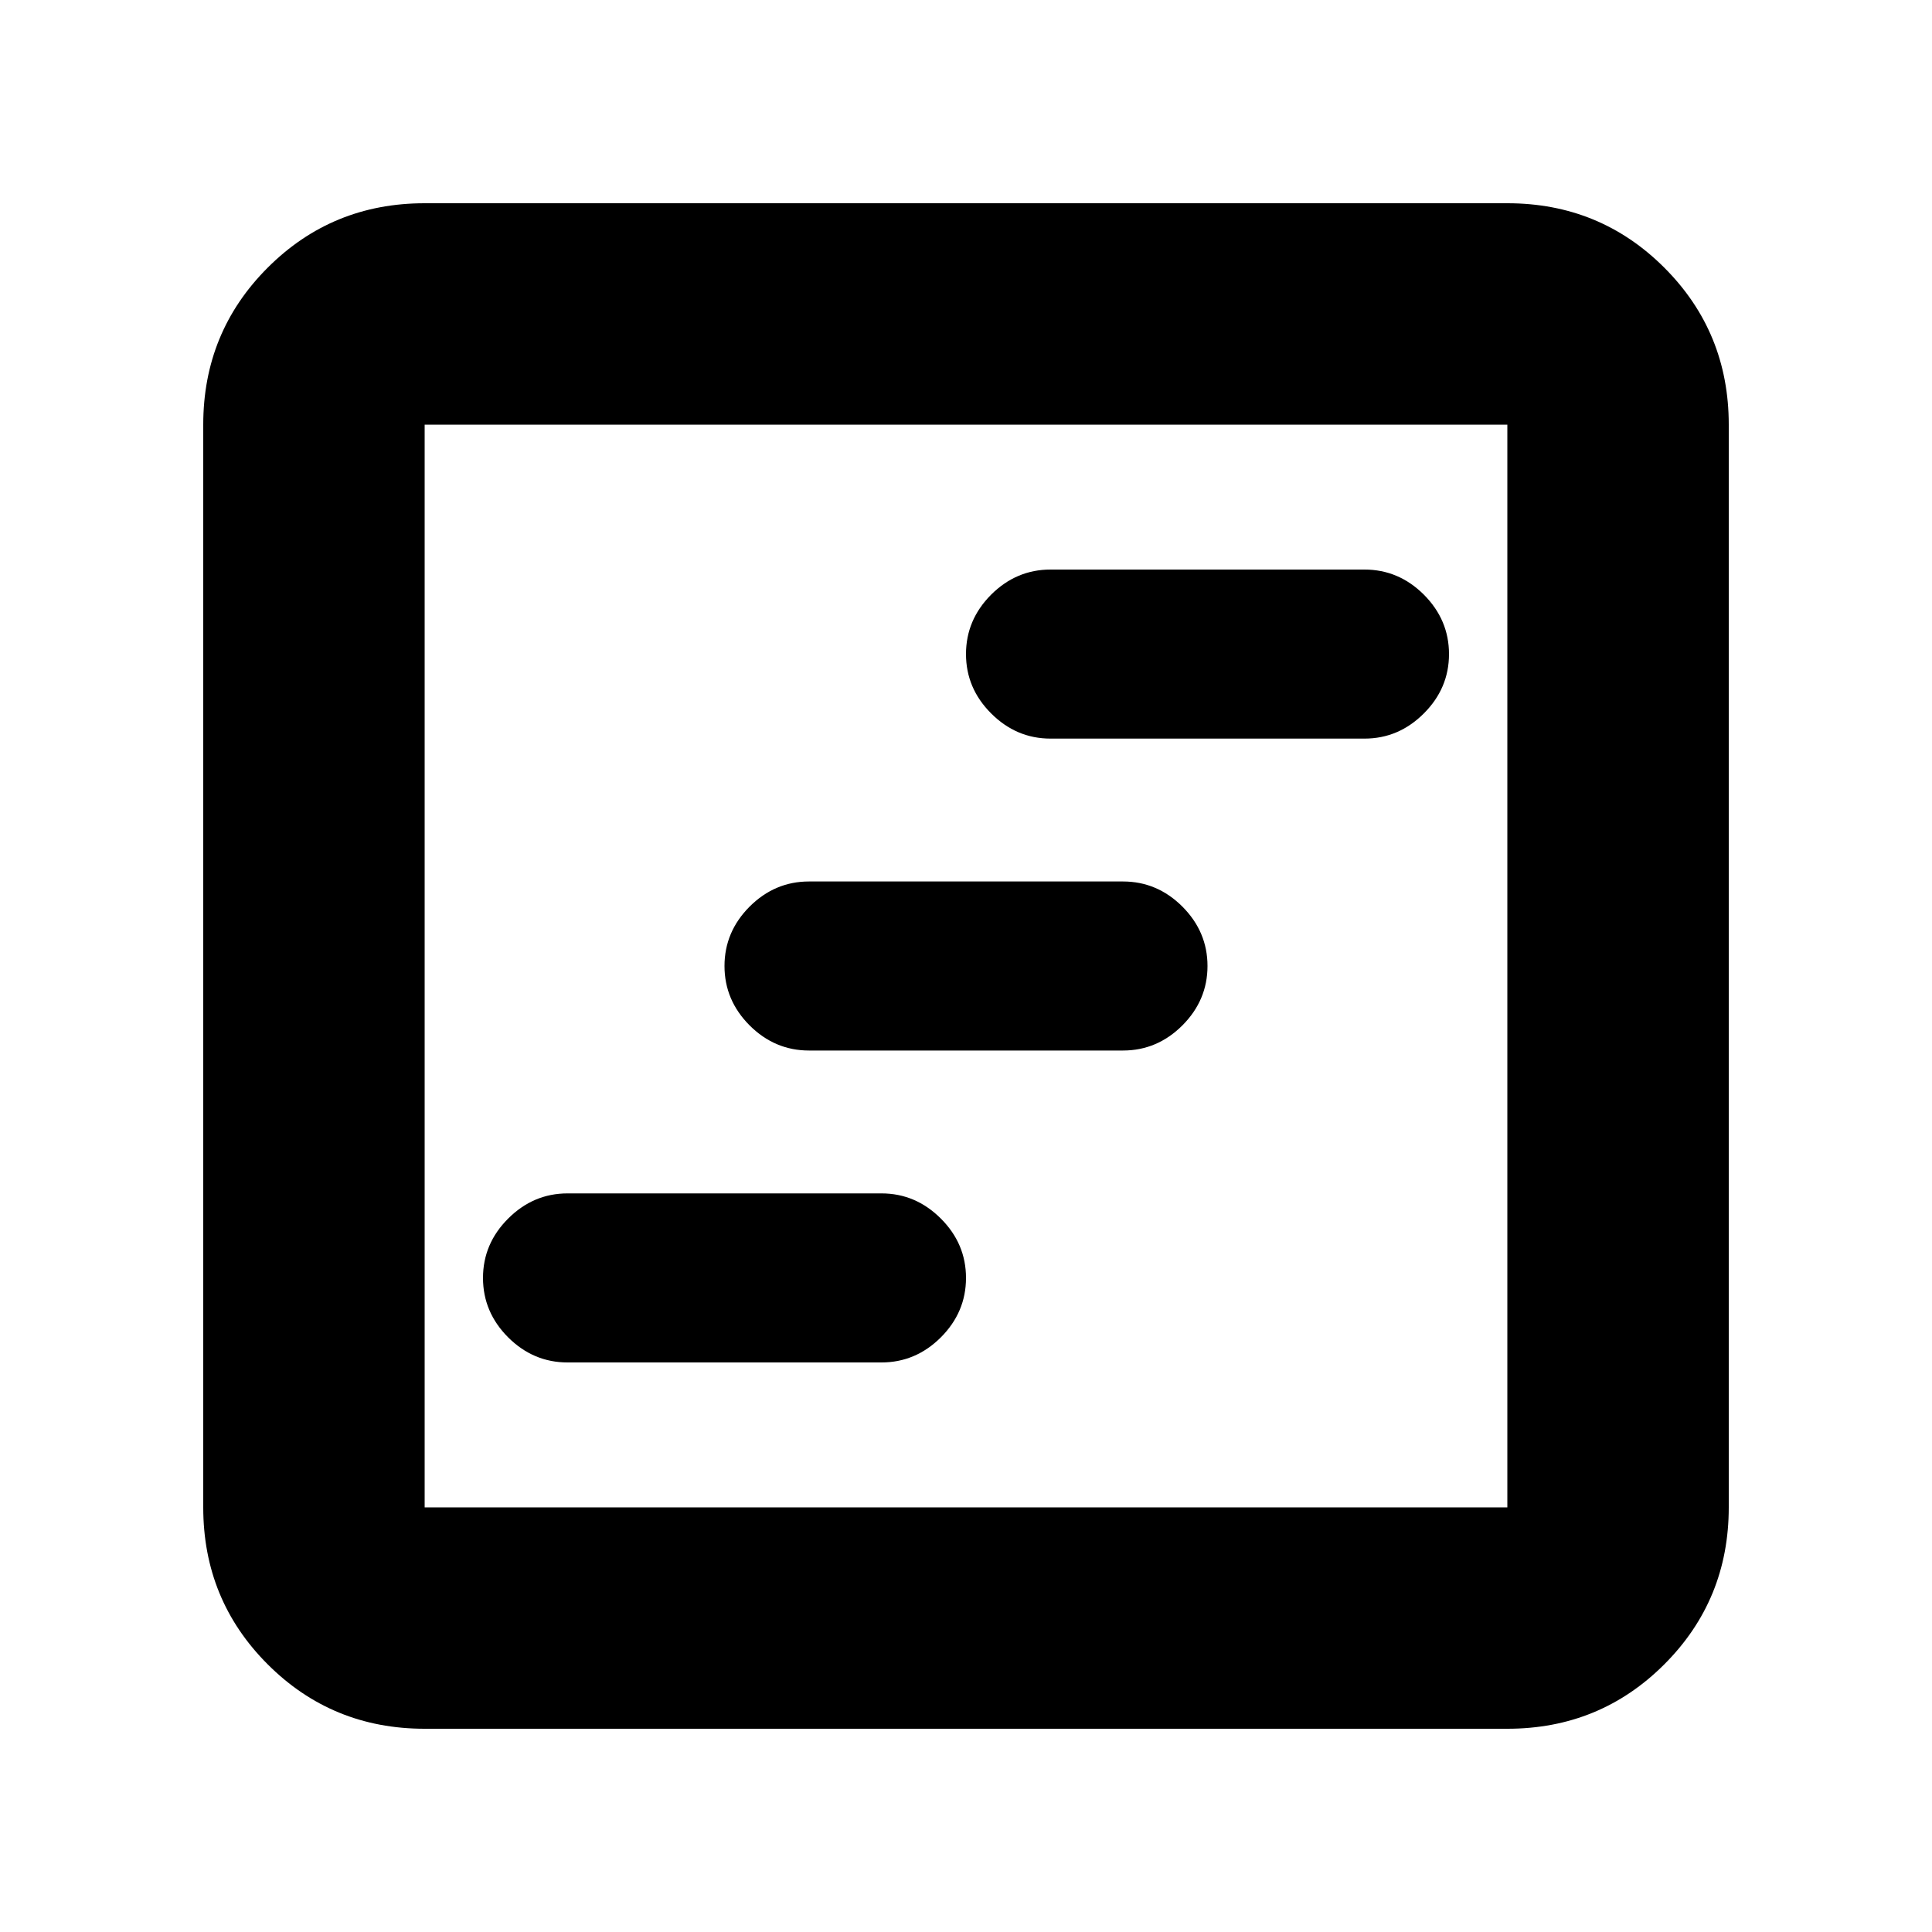 <svg xmlns="http://www.w3.org/2000/svg" height="20" width="20"><path d="M5.875 14.104h3.25q.354 0 .615-.26.26-.261.26-.615t-.26-.614q-.261-.261-.615-.261h-3.25q-.354 0-.615.261-.26.26-.26.614t.26.615q.261.26.615.26Zm5-6.458h3.25q.354 0 .615-.261.26-.26.26-.614t-.26-.615q-.261-.26-.615-.26h-3.25q-.354 0-.615.26-.26.261-.26.615t.26.614q.261.261.615.261Zm-2.5 3.229h3.25q.354 0 .615-.26.26-.261.26-.615t-.26-.615q-.261-.26-.615-.26h-3.25q-.354 0-.615.26-.26.261-.26.615t.26.615q.261.26.615.26Zm-3.979 7.021q-.958 0-1.625-.667t-.667-1.625V4.396q0-.958.667-1.625t1.625-.667h11.208q.958 0 1.625.667t.667 1.625v11.208q0 .958-.667 1.625t-1.625.667Zm0-2.292h11.208V4.396H4.396v11.208Zm0 0V4.396v11.208Z"/></svg>